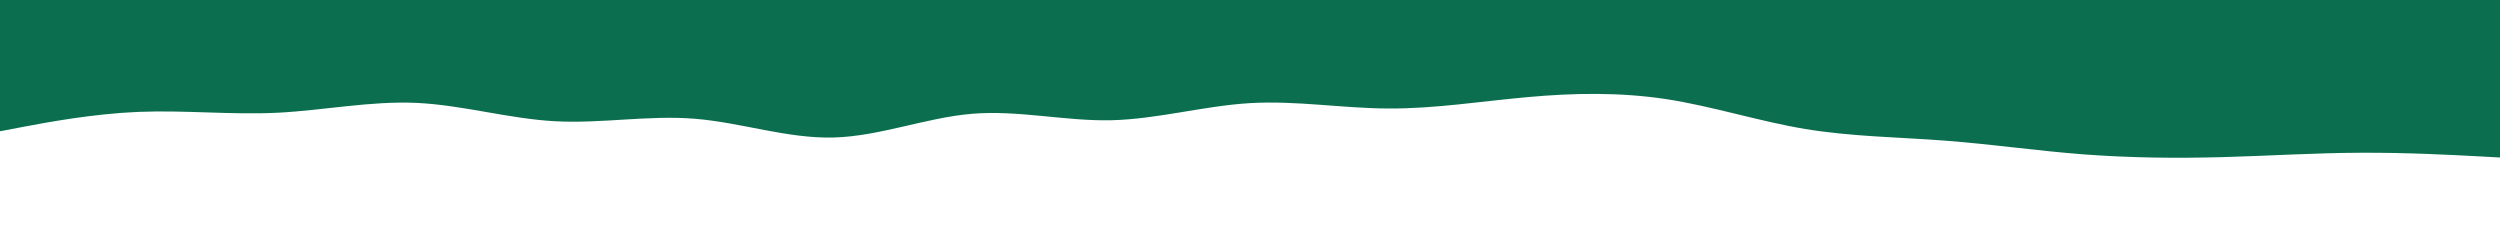 <svg id="visual" viewBox="0 0 2000 200" width="2000" height="200" xmlns="http://www.w3.org/2000/svg" xmlns:xlink="http://www.w3.org/1999/xlink" version="1.1"><path d="M0 105L18.5 101.5C37 98 74 91 111 89.5C148 88 185 92 222 90.2C259 88.3 296 80.7 333 82.3C370 84 407 95 444.2 97C481.3 99 518.7 92 555.8 95C593 98 630 111 667 110C704 109 741 94 778 91C815 88 852 97 889 96.2C926 95.3 963 84.7 1000 82.5C1037 80.3 1074 86.7 1111 86.8C1148 87 1185 81 1222 77.7C1259 74.3 1296 73.7 1333 79.3C1370 85 1407 97 1444.2 103.2C1481.3 109.3 1518.7 109.7 1555.8 112.5C1593 115.3 1630 120.7 1667 123.5C1704 126.3 1741 126.7 1778 125.7C1815 124.7 1852 122.3 1889 122.2C1926 122 1963 124 1981.5 125L2000 126L2000 0L1981.5 0C1963 0 1926 0 1889 0C1852 0 1815 0 1778 0C1741 0 1704 0 1667 0C1630 0 1593 0 1555.8 0C1518.7 0 1481.3 0 1444.2 0C1407 0 1370 0 1333 0C1296 0 1259 0 1222 0C1185 0 1148 0 1111 0C1074 0 1037 0 1000 0C963 0 926 0 889 0C852 0 815 0 778 0C741 0 704 0 667 0C630 0 593 0 555.8 0C518.7 0 481.3 0 444.2 0C407 0 370 0 333 0C296 0 259 0 222 0C185 0 148 0 111 0C74 0 37 0 18.5 0L0 0Z" fill="#0b6e4f" stroke-linecap="round" stroke-linejoin="miter"></path></svg>